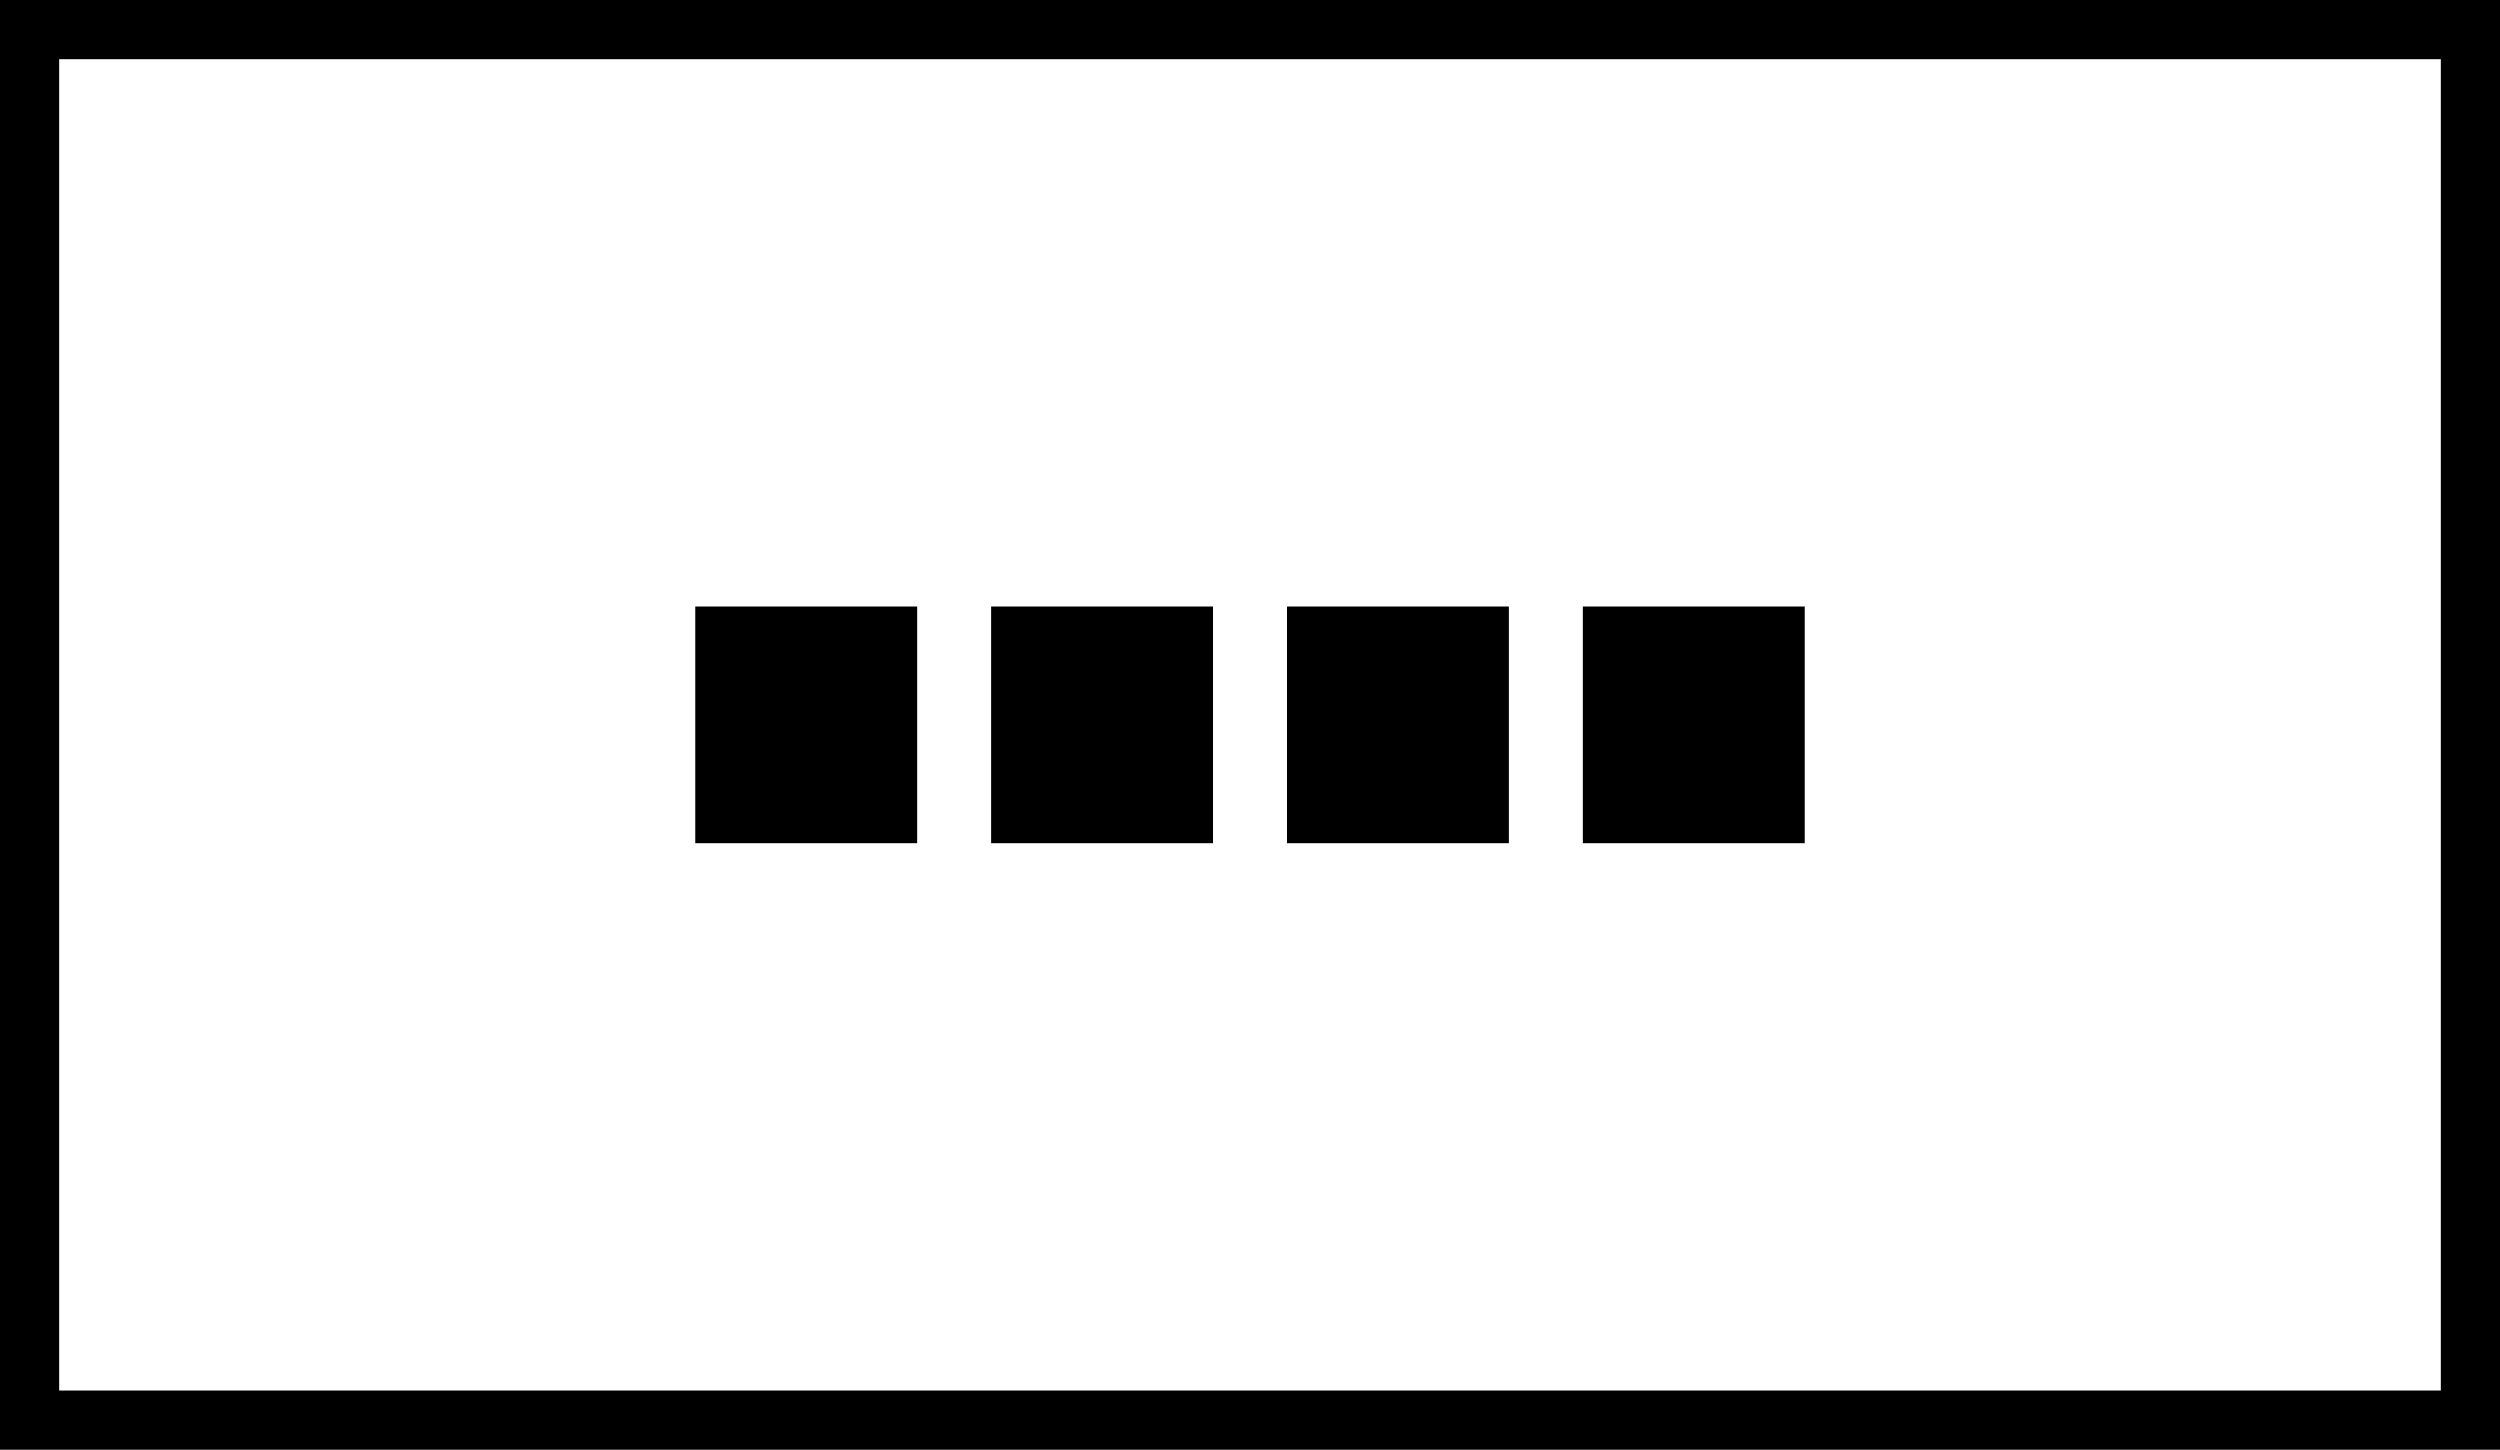 <svg xmlns="http://www.w3.org/2000/svg" viewBox="0 0 169 98"><path d="M165 94V4H4v90h161m4 4H0V0h169v98z" fill="currentColor"/><path fill="currentColor" d="M107 41h15v16h-15zM87 41h15v16H87zM67 41h15v16H67zM47 41h15v16H47z"/></svg>
